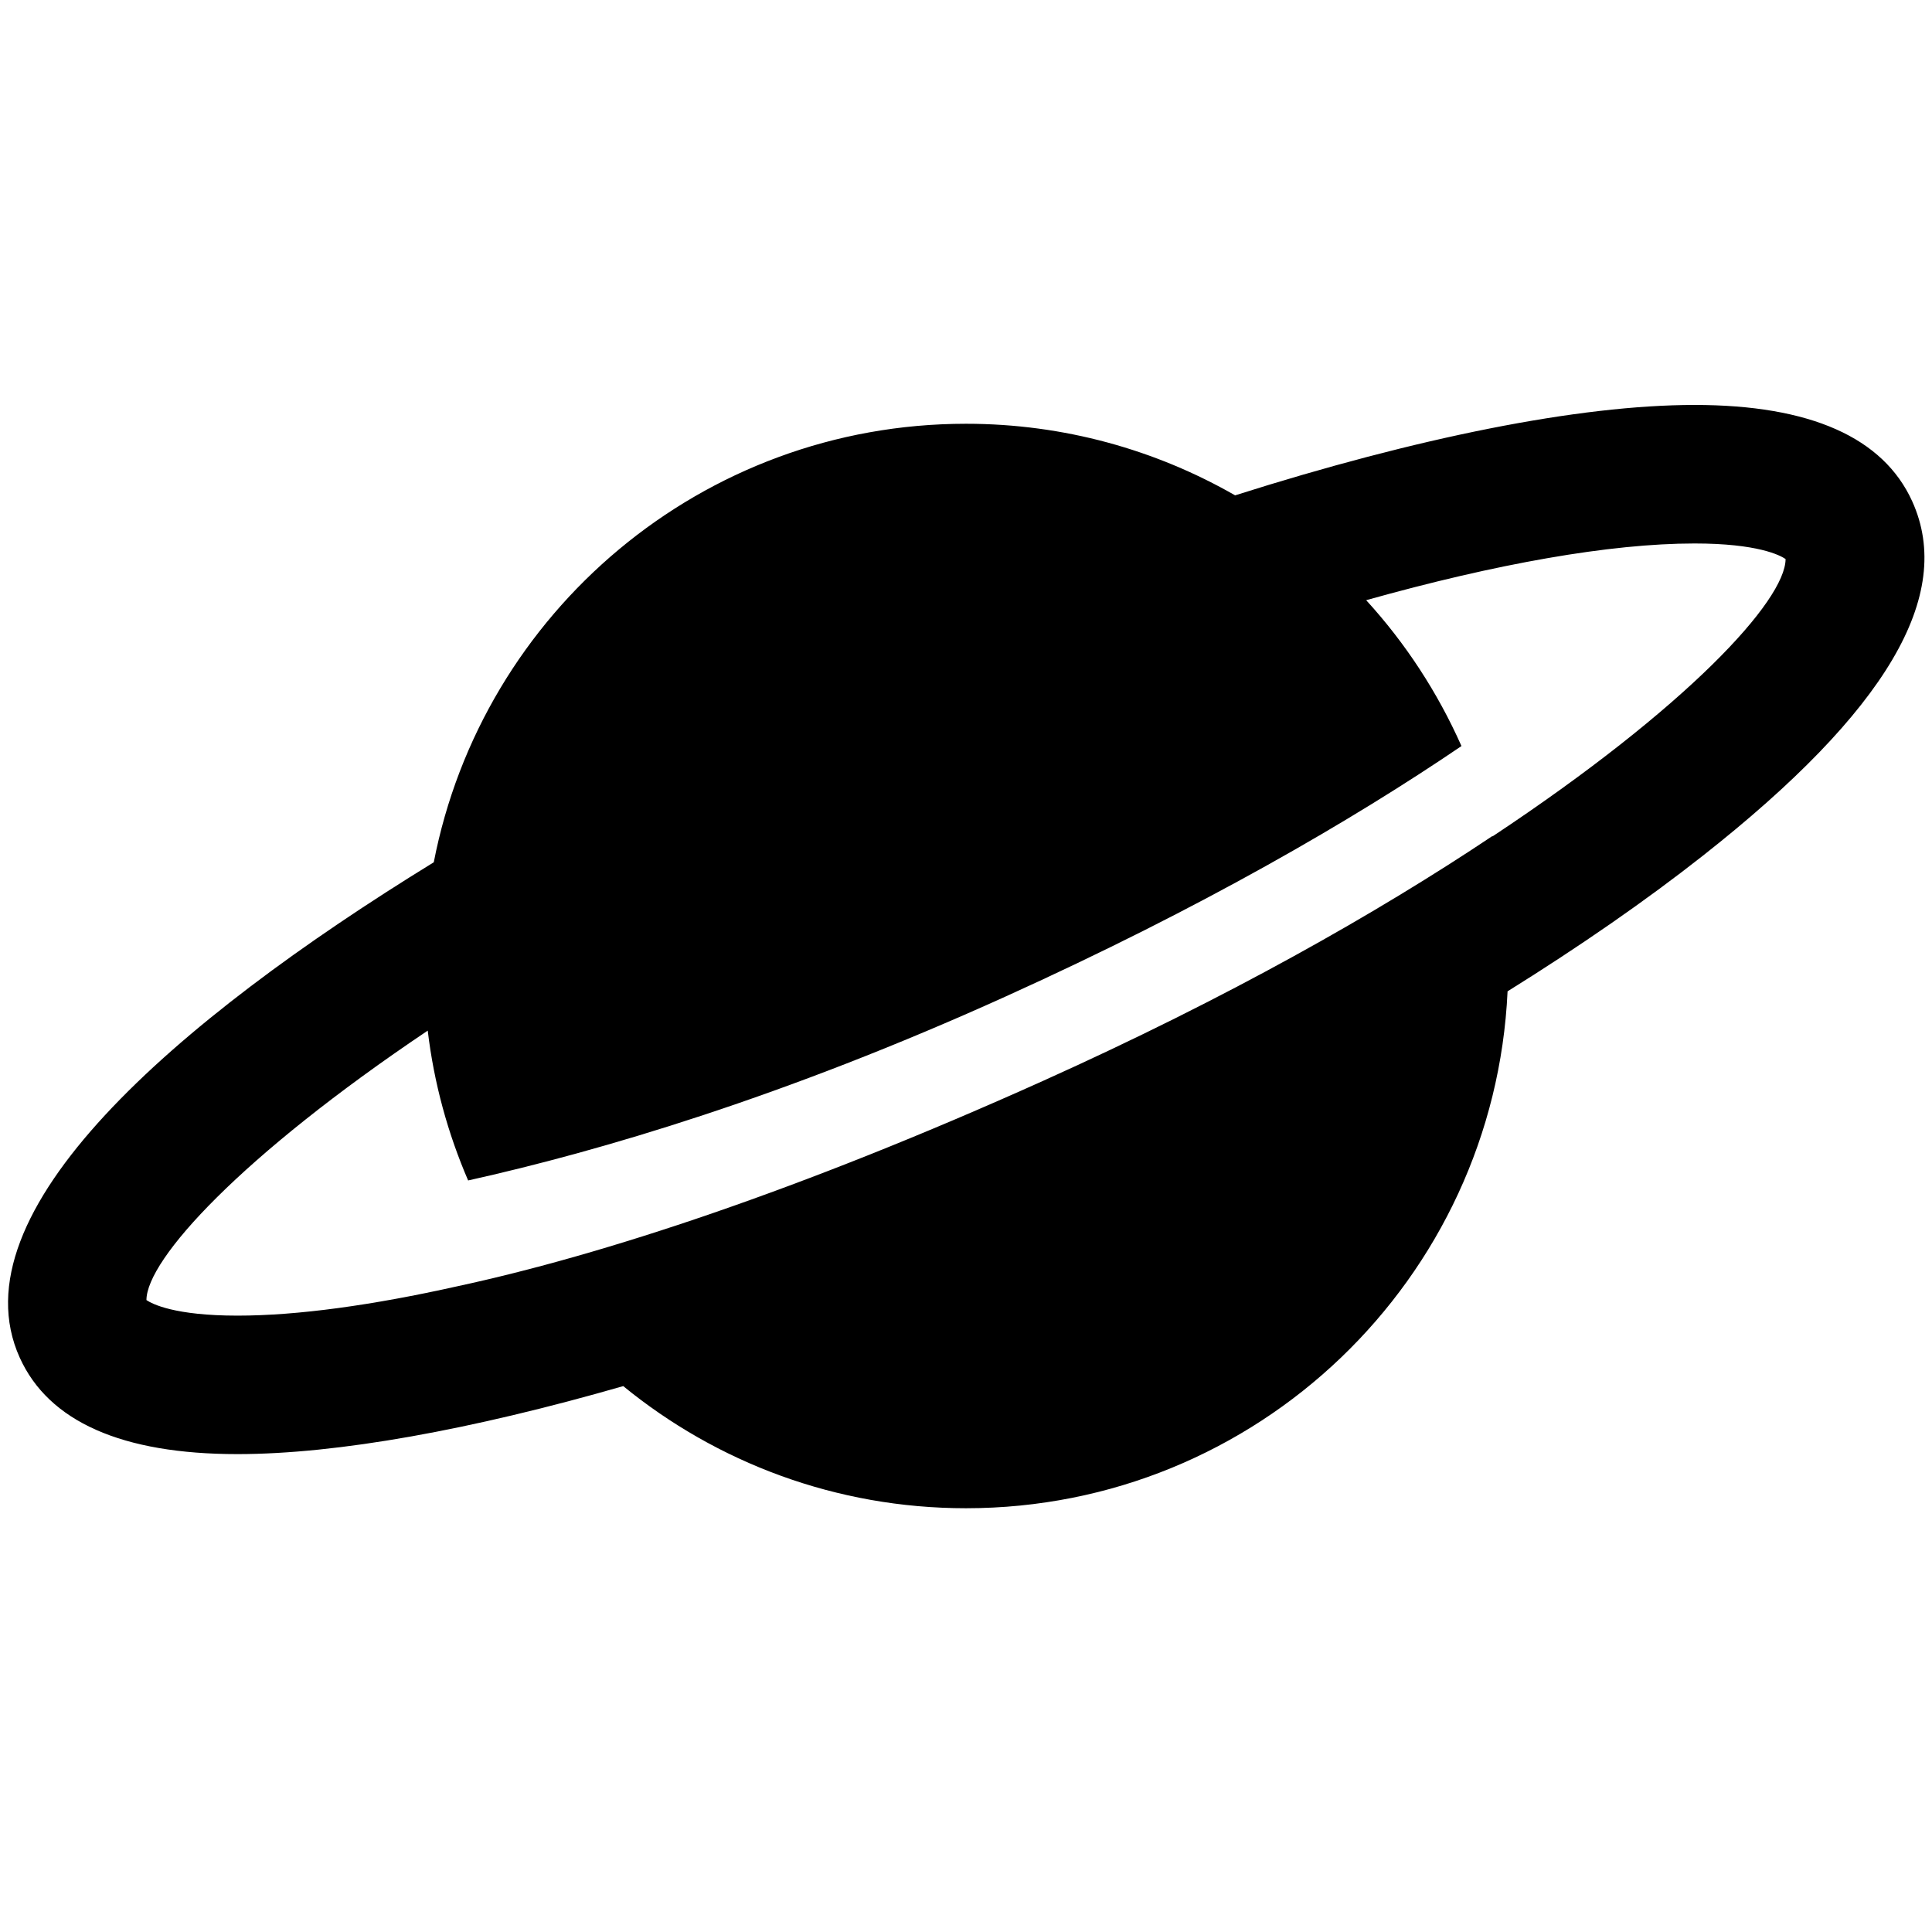 <?xml version="1.0" encoding="utf-8"?>
<!-- Generator: Adobe Illustrator 18.0.0, SVG Export Plug-In . SVG Version: 6.00 Build 0)  -->
<!DOCTYPE svg PUBLIC "-//W3C//DTD SVG 1.1//EN" "http://www.w3.org/Graphics/SVG/1.1/DTD/svg11.dtd">
<svg version="1.1" xmlns="http://www.w3.org/2000/svg" xmlns:xlink="http://www.w3.org/1999/xlink" x="0px" y="0px"
	 width="83.697px" height="83.698px" viewBox="2354.771 -394.202 83.697 83.698"
	 enable-background="new 2354.771 -394.202 83.697 83.698" xml:space="preserve">
<g id="Layer_1">
	<path d="M2437.612-372.482c-1.255-2.771-4.428-4.177-9.431-4.177c-5.019,0-12.039,1.42-19.903,3.916
		c-3.437-1.969-7.414-3.101-11.659-3.101c-11.436,0-20.958,8.174-23.056,18.997c-11.218,6.895-20.784,15.166-17.936,21.462
		c1.255,2.771,4.428,4.177,9.431,4.177h0.001c4.329,0,10.147-1.055,16.711-2.946c4.047,3.306,9.216,5.291,14.849,5.291
		c12.605,0,22.889-9.93,23.462-22.393c3.15-1.962,6.004-3.94,8.469-5.882C2436.492-363.389,2439.455-368.409,2437.612-372.482z
		 M2419.429-357.968c-0.001-0.005-0.003-0.011-0.004-0.016c-5.001,3.343-11.469,7.008-19.45,10.599
		c-10.555,4.75-19.083,7.547-25.395,8.907c-3.673,0.821-6.922,1.271-9.522,1.271c-2.729,0-3.7-0.509-3.943-0.674
		c0.008-1.764,4.095-6.237,12.186-11.673c0.271,2.281,0.874,4.458,1.75,6.491c5.729-1.274,13.685-3.625,23.276-7.965
		c8.526-3.858,15.03-7.643,19.757-10.854c-1.035-2.33-2.43-4.463-4.128-6.319c5.628-1.578,10.562-2.457,14.226-2.457
		c2.73,0,3.701,0.509,3.943,0.674C2432.118-368.184,2427.865-363.56,2419.429-357.968z"/>
</g>
<g id="Layer_2">
</g>
<g id="Layer_3">
</g>
<g id="Layer_4">
</g>
<g id="Layer_5">
</g>
<g id="Layer_6">
</g>
<g id="Layer_7">
</g>
<g id="Layer_8">
</g>
</svg>

